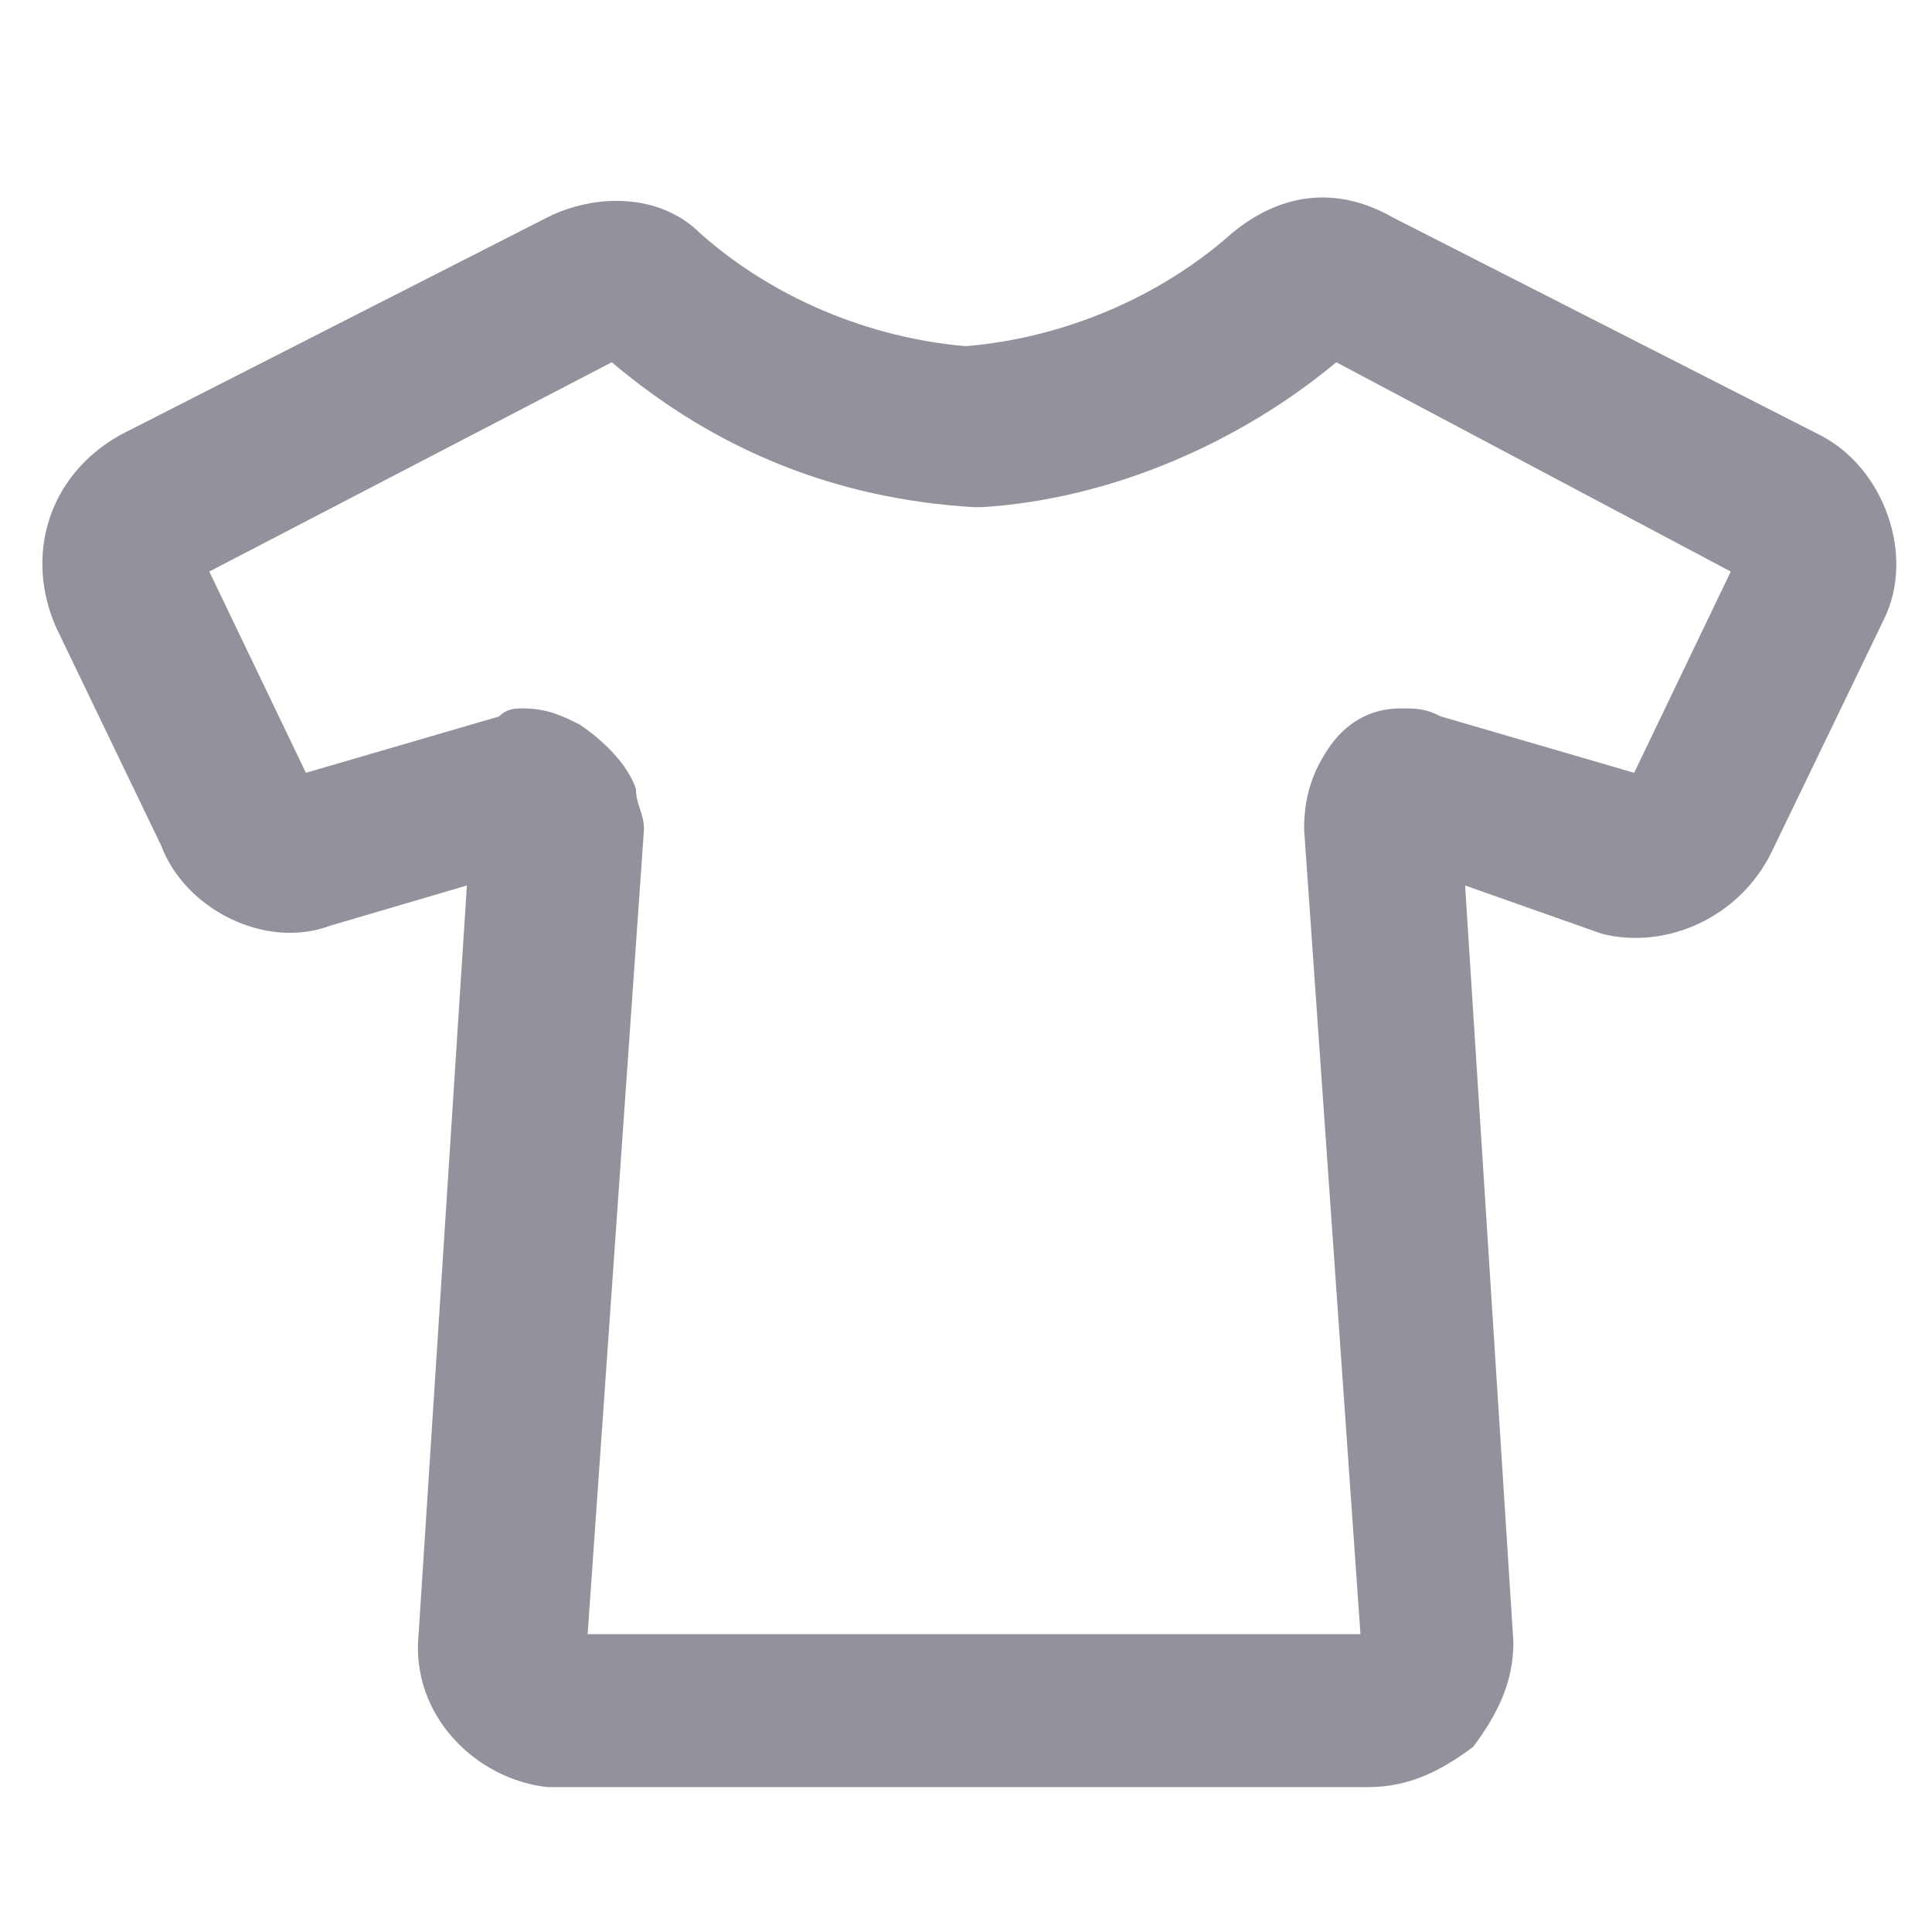 <?xml version="1.0" encoding="utf-8"?>
<!-- Generator: Adobe Illustrator 22.1.0, SVG Export Plug-In . SVG Version: 6.00 Build 0)  -->
<svg version="1.1" id="Layer_1" xmlns="http://www.w3.org/2000/svg" xmlns:xlink="http://www.w3.org/1999/xlink" x="0px" y="0px"
	 viewBox="0 0 24 24" style="enable-background:new 0 0 24 24;" xml:space="preserve">
<style type="text/css">
	.st0{fill:none;}
	.st1{fill:#92929D;}
</style>
<rect class="st0" width="24" height="24"/>
<path class="st1" d="M17,22.2C17,22.2,17,22.2,17,22.2l-10.2,0c-0.9-0.1-1.7-0.9-1.6-1.9L5.8,11l-1.7,0.5c-0.8,0.3-1.8-0.2-2.1-1
	L0.7,7.8C0.3,6.9,0.6,5.9,1.5,5.4l5.3-2.7c0.6-0.3,1.4-0.3,1.9,0.2c0.9,0.8,2.1,1.3,3.3,1.4c1.2-0.1,2.4-0.6,3.3-1.4
	c0.6-0.5,1.3-0.6,2-0.2l5.3,2.7c0.8,0.4,1.2,1.5,0.8,2.3L22,10.6c-0.4,0.8-1.3,1.2-2.1,1L18.2,11l0.6,9.4c0,0.5-0.2,0.9-0.5,1.3
	C17.9,22,17.5,22.2,17,22.2z M6.5,8.8C6.8,8.8,7,8.9,7.2,9c0.3,0.2,0.6,0.5,0.7,0.8c0,0.2,0.1,0.3,0.1,0.5l-0.7,10h9.6l-0.7-10
	c0-0.4,0.1-0.7,0.3-1C16.7,9,17,8.8,17.4,8.8c0.2,0,0.3,0,0.5,0.1l2.4,0.7l1.2-2.5l-4.9-2.6c-1.2,1-2.8,1.7-4.4,1.8l-0.1,0
	c-1.7-0.1-3.2-0.7-4.5-1.8L2.6,7.1l1.2,2.5l2.4-0.7C6.3,8.8,6.4,8.8,6.5,8.8z M17,20.2C17,20.2,17,20.2,17,20.2L17,20.2L17,20.2z
	 M17.3,10.8C17.3,10.8,17.3,10.8,17.3,10.8L17.3,10.8z M6.7,10.8L6.7,10.8C6.7,10.8,6.7,10.8,6.7,10.8z M18.1,10.1L18.1,10.1
	C18.1,10.1,18.1,10.1,18.1,10.1z M16.4,4.5C16.4,4.5,16.4,4.5,16.4,4.5L16.4,4.5z M7.7,4.5L7.7,4.5C7.7,4.5,7.7,4.5,7.7,4.5z"/>
</svg>
